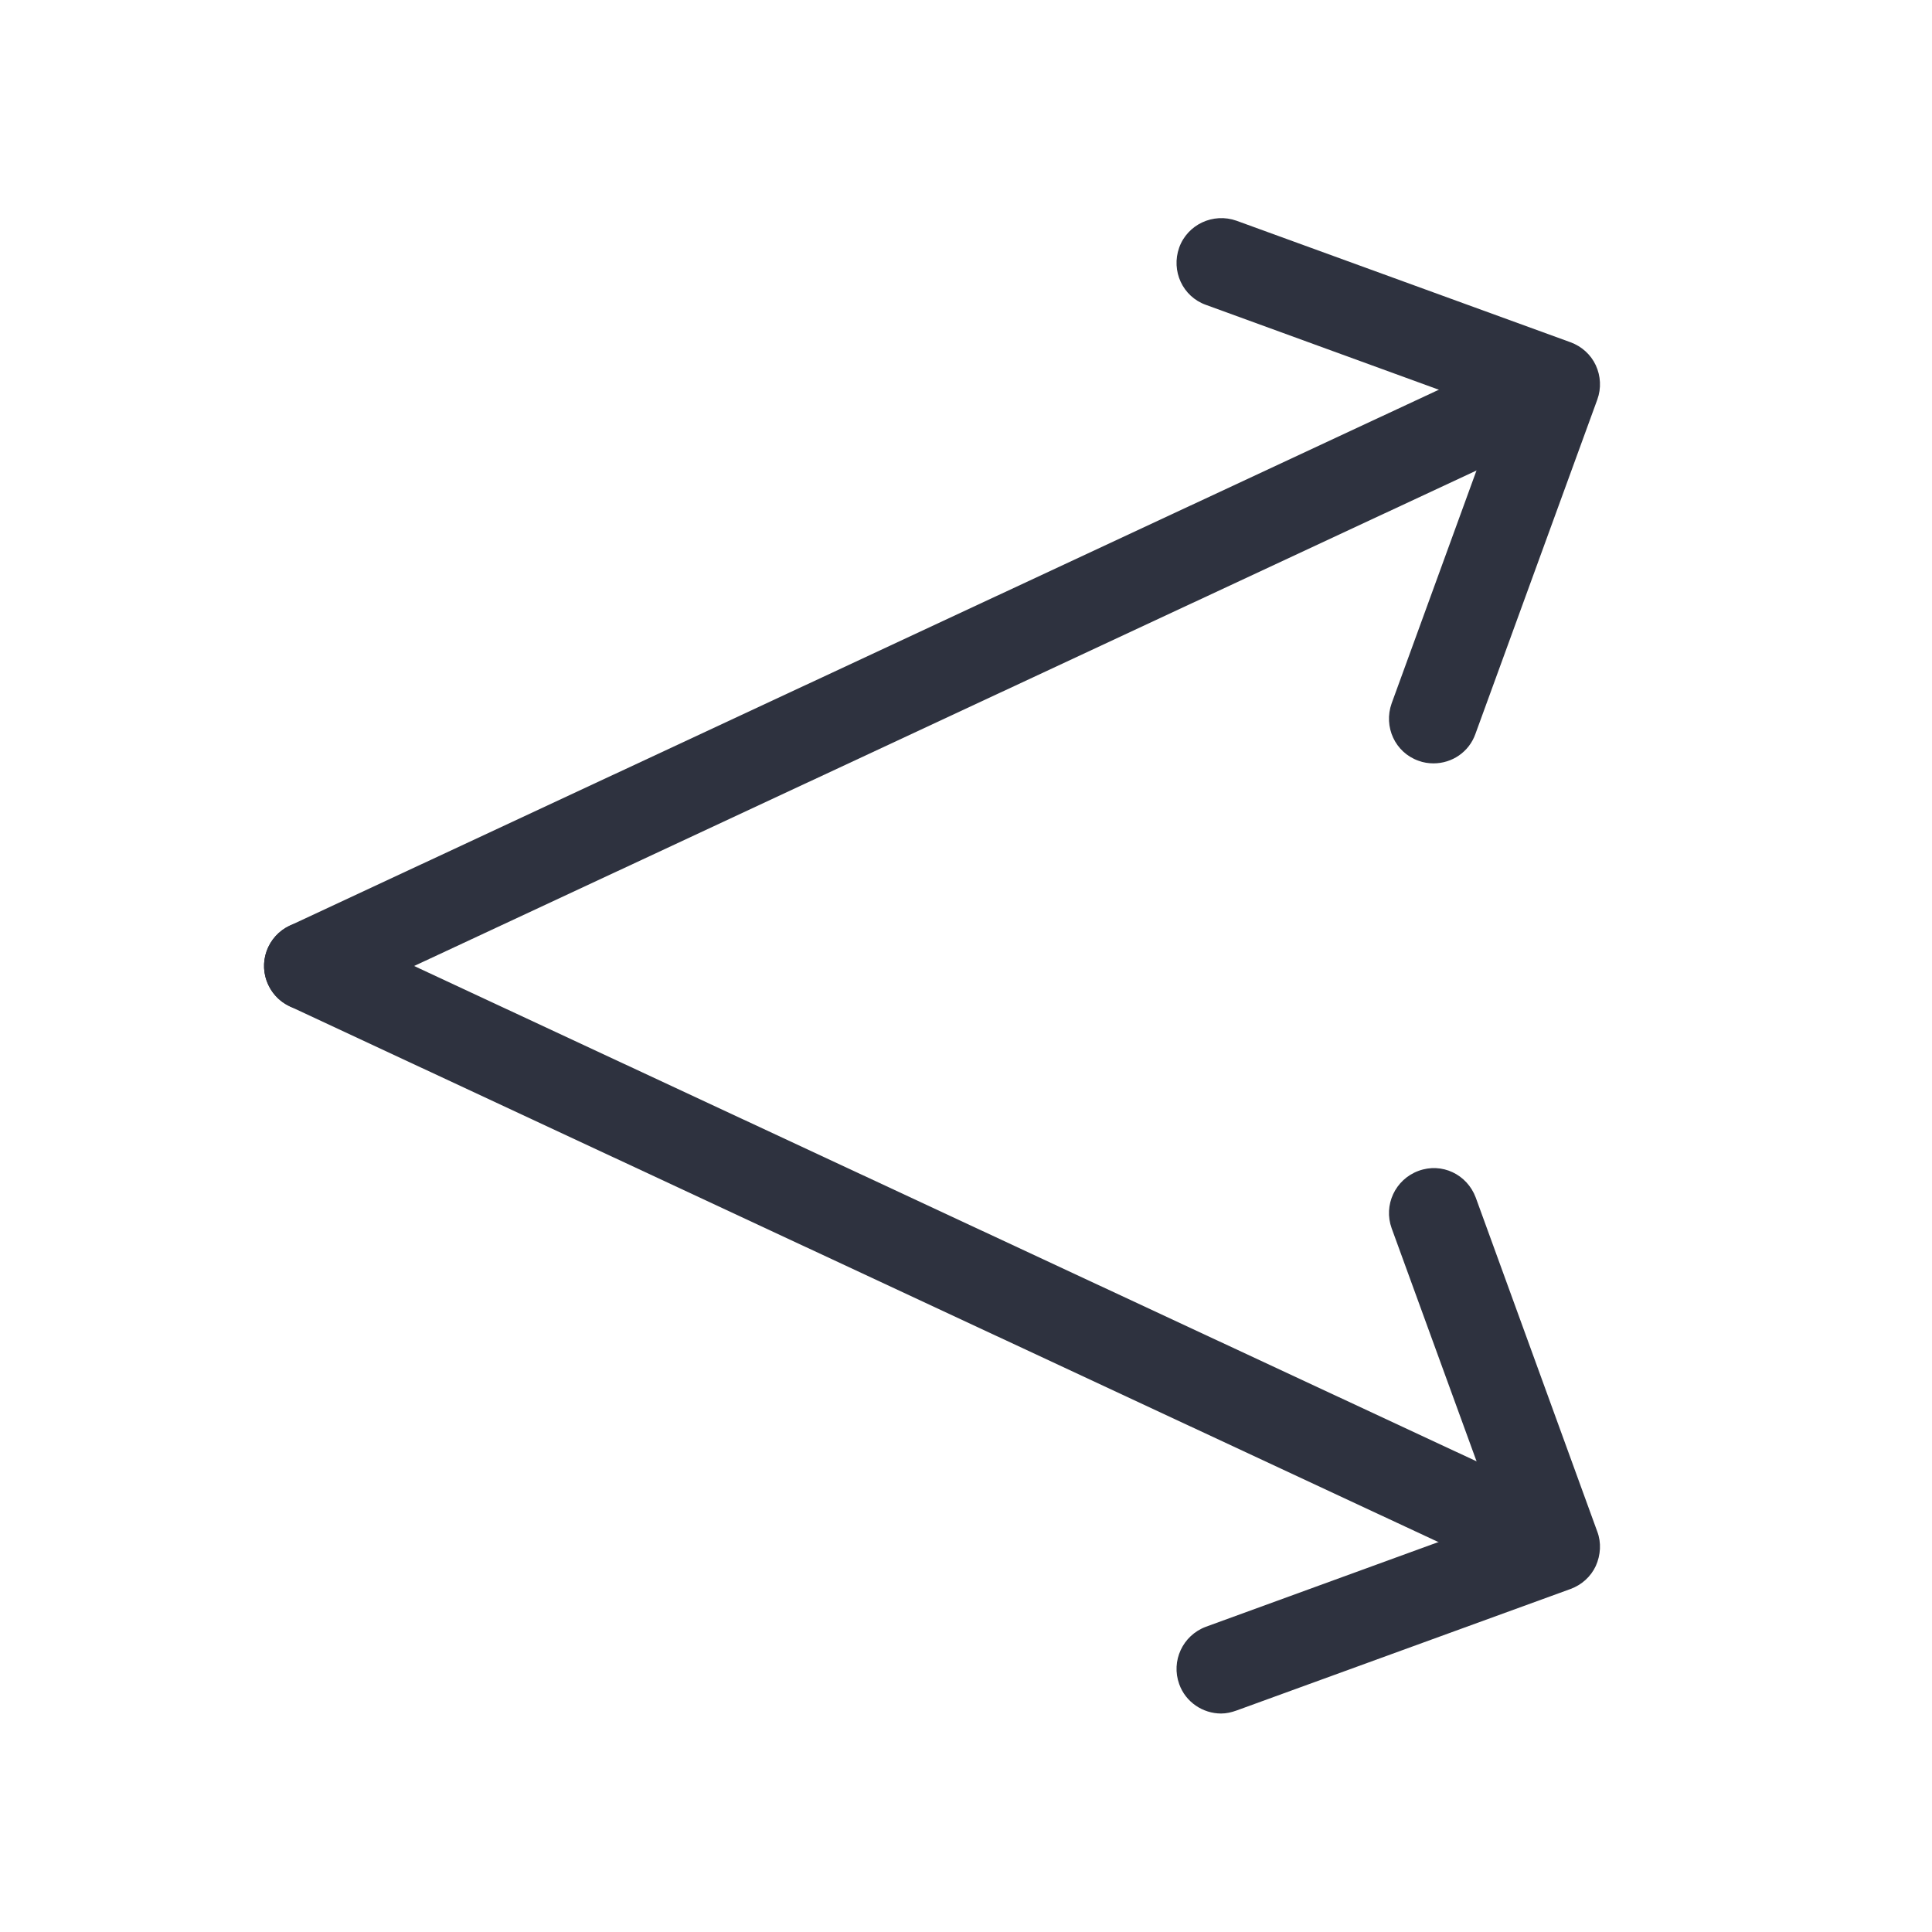 <?xml version="1.0" encoding="utf-8"?>
<!-- Generator: Adobe Illustrator 19.1.0, SVG Export Plug-In . SVG Version: 6.00 Build 0)  -->
<svg version="1.1" id="Layer_1" xmlns="http://www.w3.org/2000/svg" xmlns:xlink="http://www.w3.org/1999/xlink" x="0px" y="0px"
	 viewBox="0 0 512 512" style="enable-background:new 0 0 512 512;" xml:space="preserve">
<style type="text/css">
	.st0{fill:#2E323F;}
</style>
<g>
	<g id="XMLID_129_">
		<path class="st0" d="M81.8,267.8c-4.5,0-8.7-2.5-10.7-6.8c-2.8-5.9-0.2-13,5.7-15.7L399.7,94.7c5.9-2.7,12.9-0.2,15.7,5.7
			c2.8,5.9,0.2,13-5.7,15.7L86.8,266.7C85.2,267.5,83.5,267.8,81.8,267.8z"/>
		<path class="st0" d="M379.9,202.3c-1.3,0-2.7-0.2-4-0.7c-6.2-2.2-9.3-9-7.1-15.2L397,109l-77.4-28.2c-6.2-2.2-9.3-9-7.1-15.2
			c2.2-6.1,9-9.3,15.2-7.1l88.5,32.2c3,1.1,5.4,3.3,6.7,6.1c1.3,2.8,1.5,6.1,0.4,9.1L391,194.5C389.3,199.3,384.8,202.3,379.9,202.3
			z"/>
	</g>
	<g id="XMLID_126_">
		<path class="st0" d="M404.7,418.4c-1.7,0-3.4-0.4-5-1.1L76.8,266.7c-5.9-2.8-8.5-9.8-5.7-15.7c2.8-5.9,9.8-8.5,15.7-5.7
			l322.8,150.5c5.9,2.8,8.5,9.8,5.7,15.7C413.4,415.8,409.1,418.4,404.7,418.4z"/>
		<path class="st0" d="M323.6,454.1c-4.8,0-9.4-3-11.1-7.8c-2.2-6.1,0.9-12.9,7.1-15.2l77.4-28.2l-28.2-77.4
			c-2.2-6.1,0.9-12.9,7.1-15.2c6.2-2.3,12.9,0.9,15.2,7.1l32.2,88.5c1.1,2.9,0.9,6.2-0.4,9.1c-1.3,2.8-3.7,5-6.7,6.1l-88.5,32.2
			C326.3,453.8,325,454.1,323.6,454.1z"/>
	</g>
</g>
</svg>

